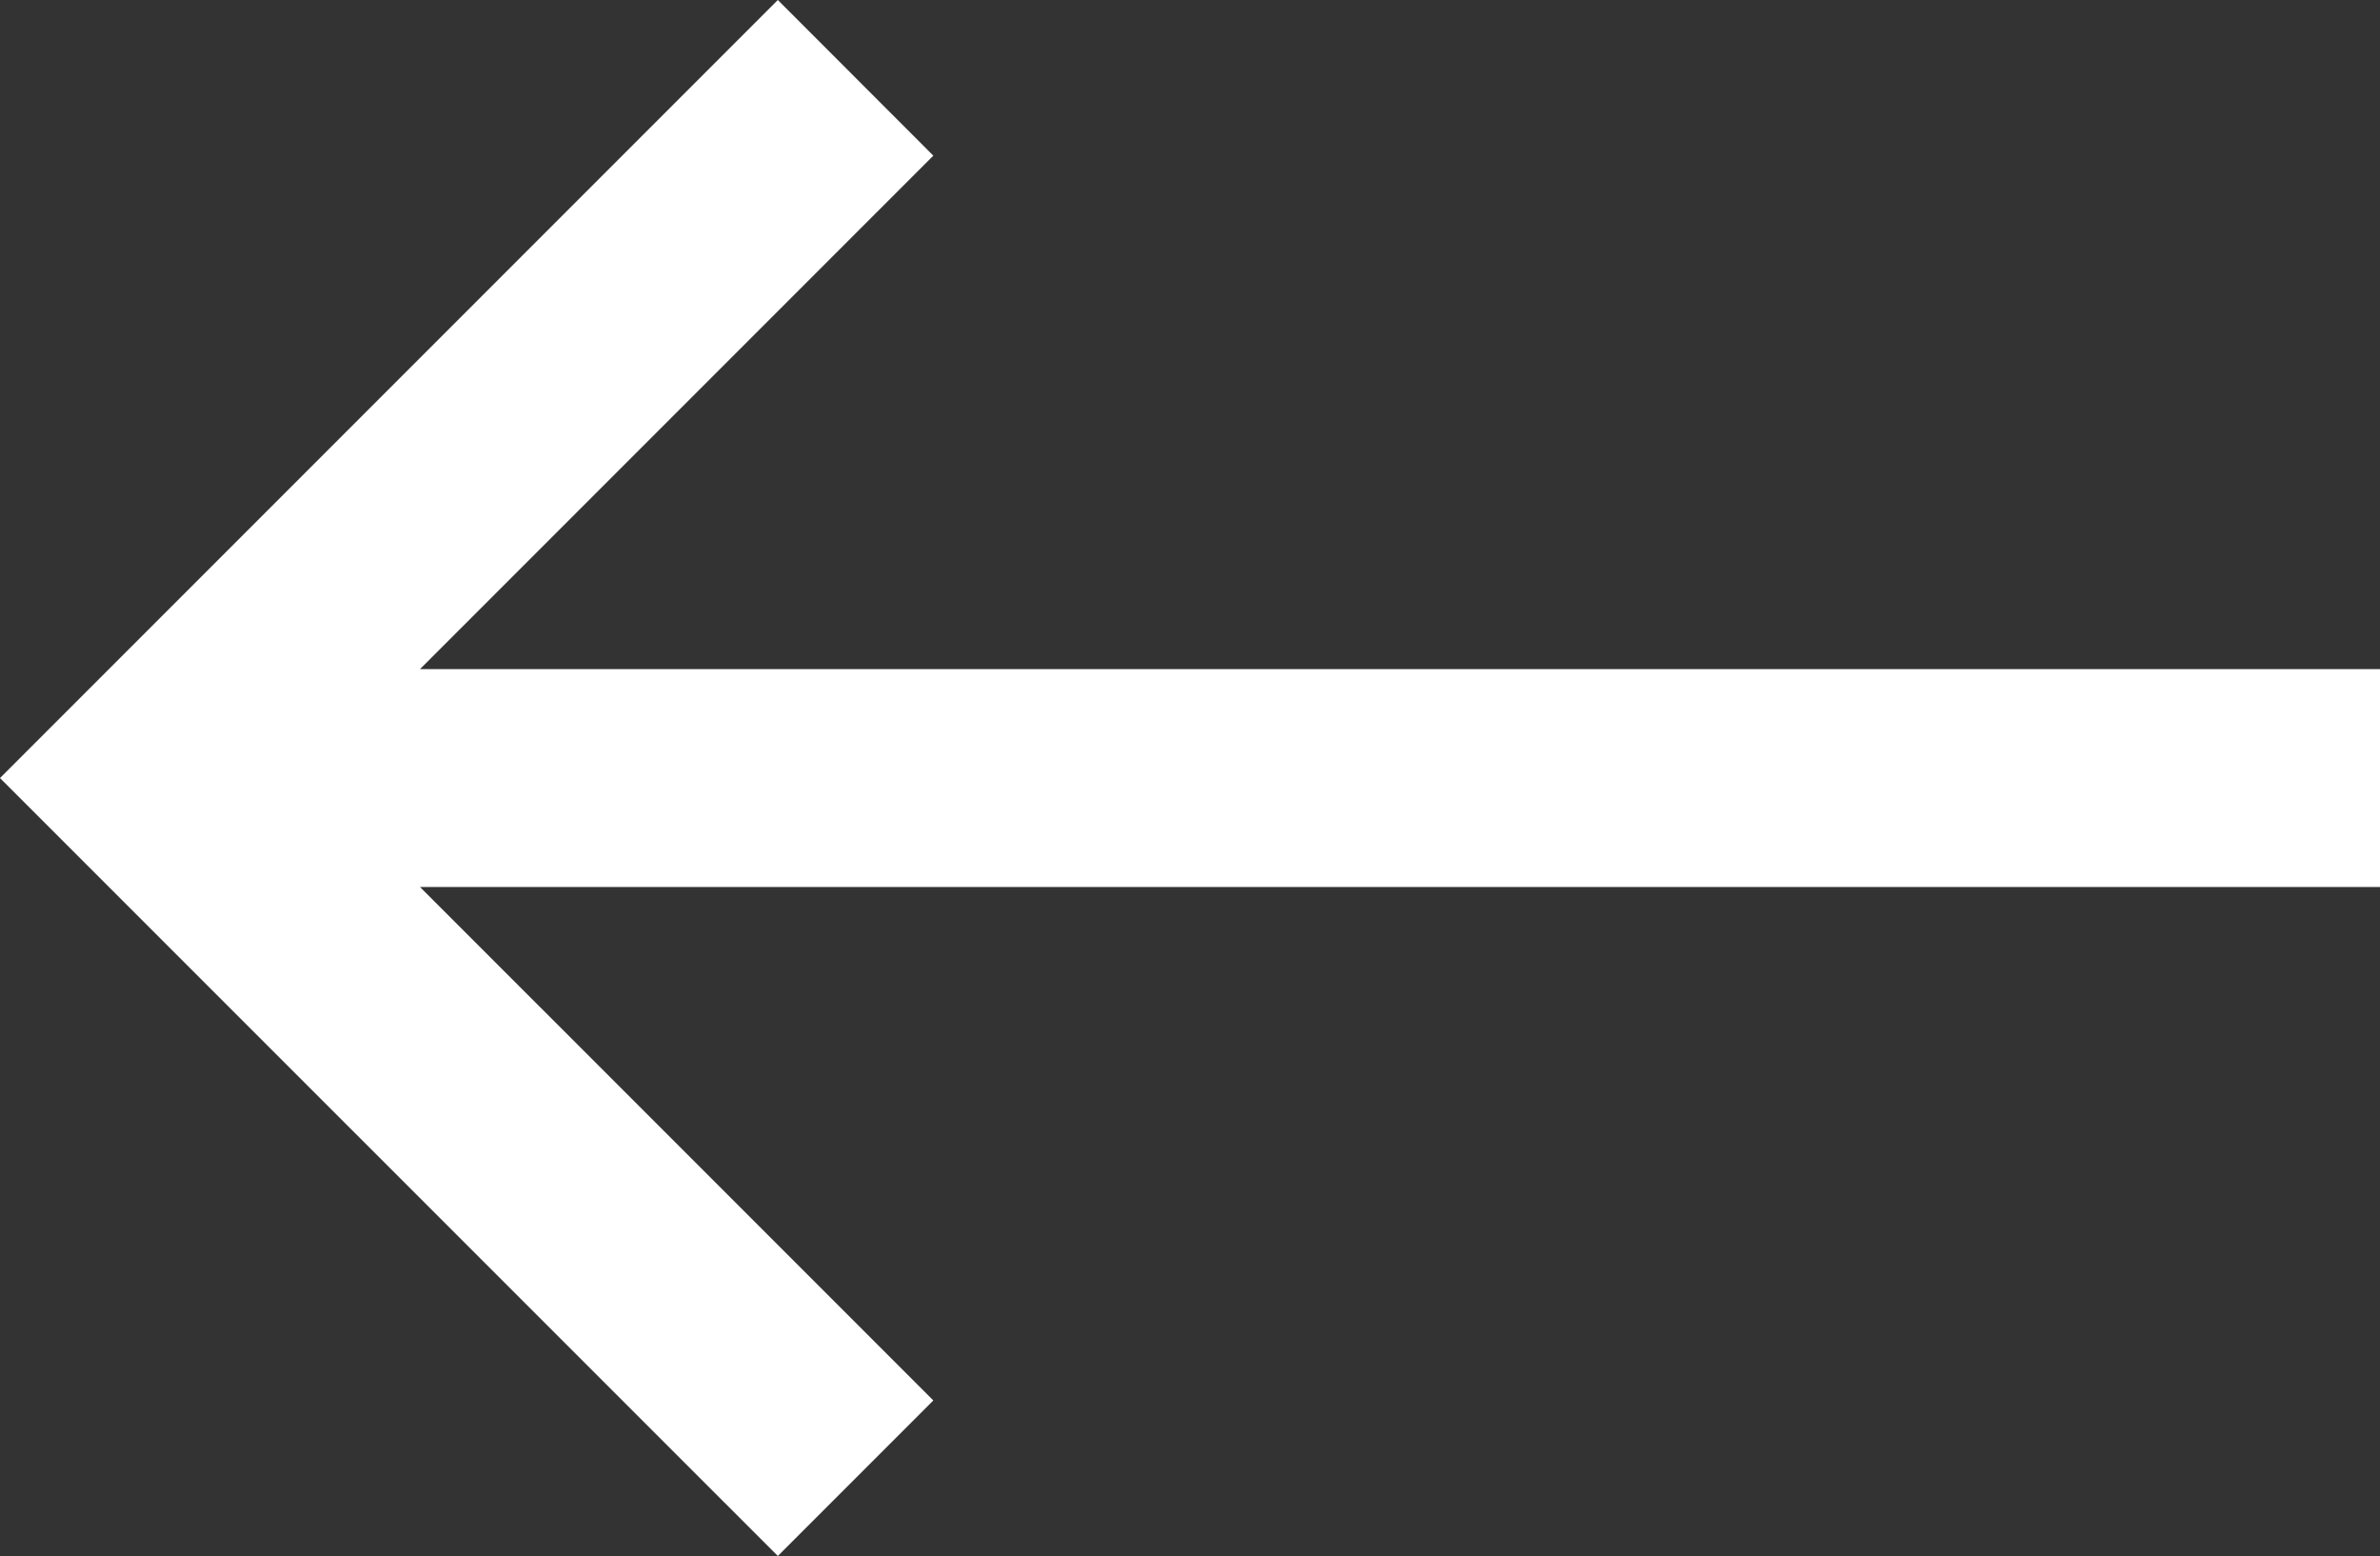 <svg width="18.031" height="11.785" viewBox="0 0 18.031 11.785" fill="none" xmlns="http://www.w3.org/2000/svg" xmlns:xlink="http://www.w3.org/1999/xlink">
	<rect x="0" y="0" width="18.031" height="11.785" fill="#333333" stroke="none"/>
	<defs/>
	<path id="Shape" d="M5.893 0L7.071 1.179L3.182 5.068L18.031 5.068L18.031 6.718L3.182 6.718L7.071 10.607L5.893 11.785L0 5.893L5.893 0Z" fill="#fff" fill-opacity="1" fill-rule="evenodd"/>
</svg>
